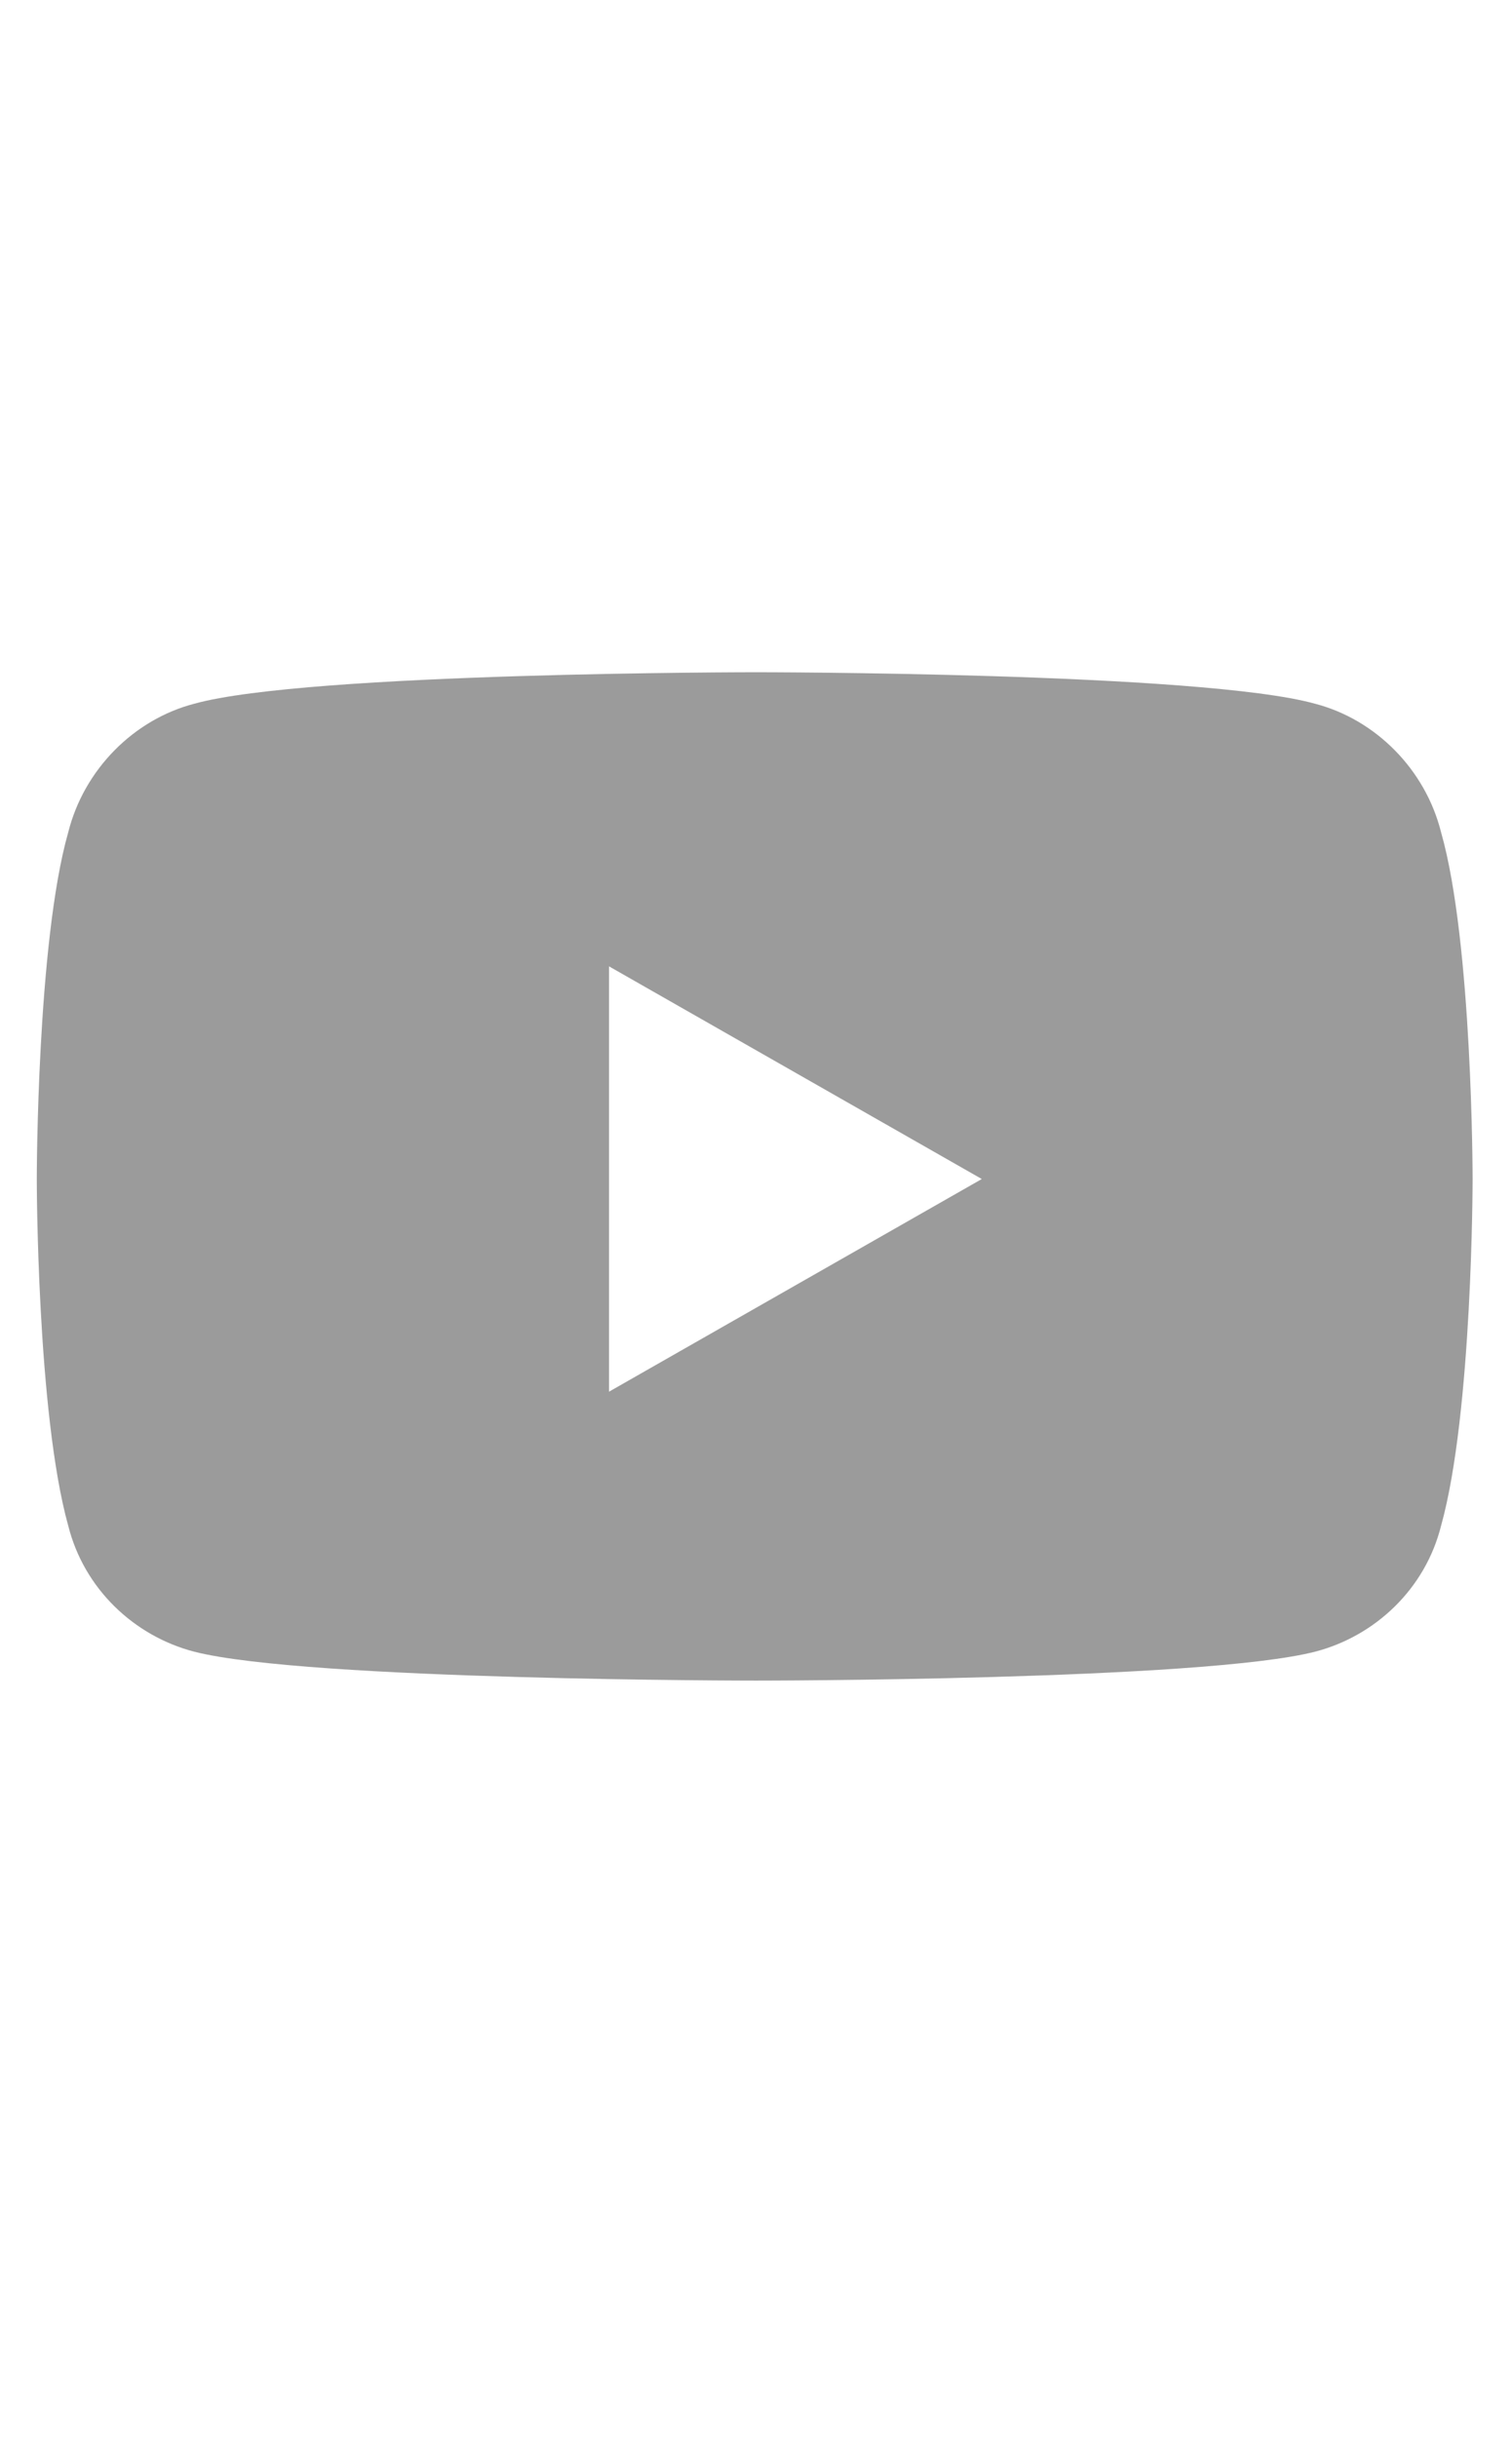 <svg width="18" height="29" viewBox="0 0 18 29" fill="none" xmlns="http://www.w3.org/2000/svg">
<path d="M17.156 9.906C17.531 11.219 17.531 14.031 17.531 14.031C17.531 14.031 17.531 16.812 17.156 18.156C16.969 18.906 16.375 19.469 15.656 19.656C14.312 20 9 20 9 20C9 20 3.656 20 2.312 19.656C1.594 19.469 1 18.906 0.812 18.156C0.438 16.812 0.438 14.031 0.438 14.031C0.438 14.031 0.438 11.219 0.812 9.906C1 9.156 1.594 8.562 2.312 8.375C3.656 8 9 8 9 8C9 8 14.312 8 15.656 8.375C16.375 8.562 16.969 9.156 17.156 9.906ZM7.25 16.562L11.688 14.031L7.25 11.5V16.562Z" fill="#9B9B9B"/>
</svg>
